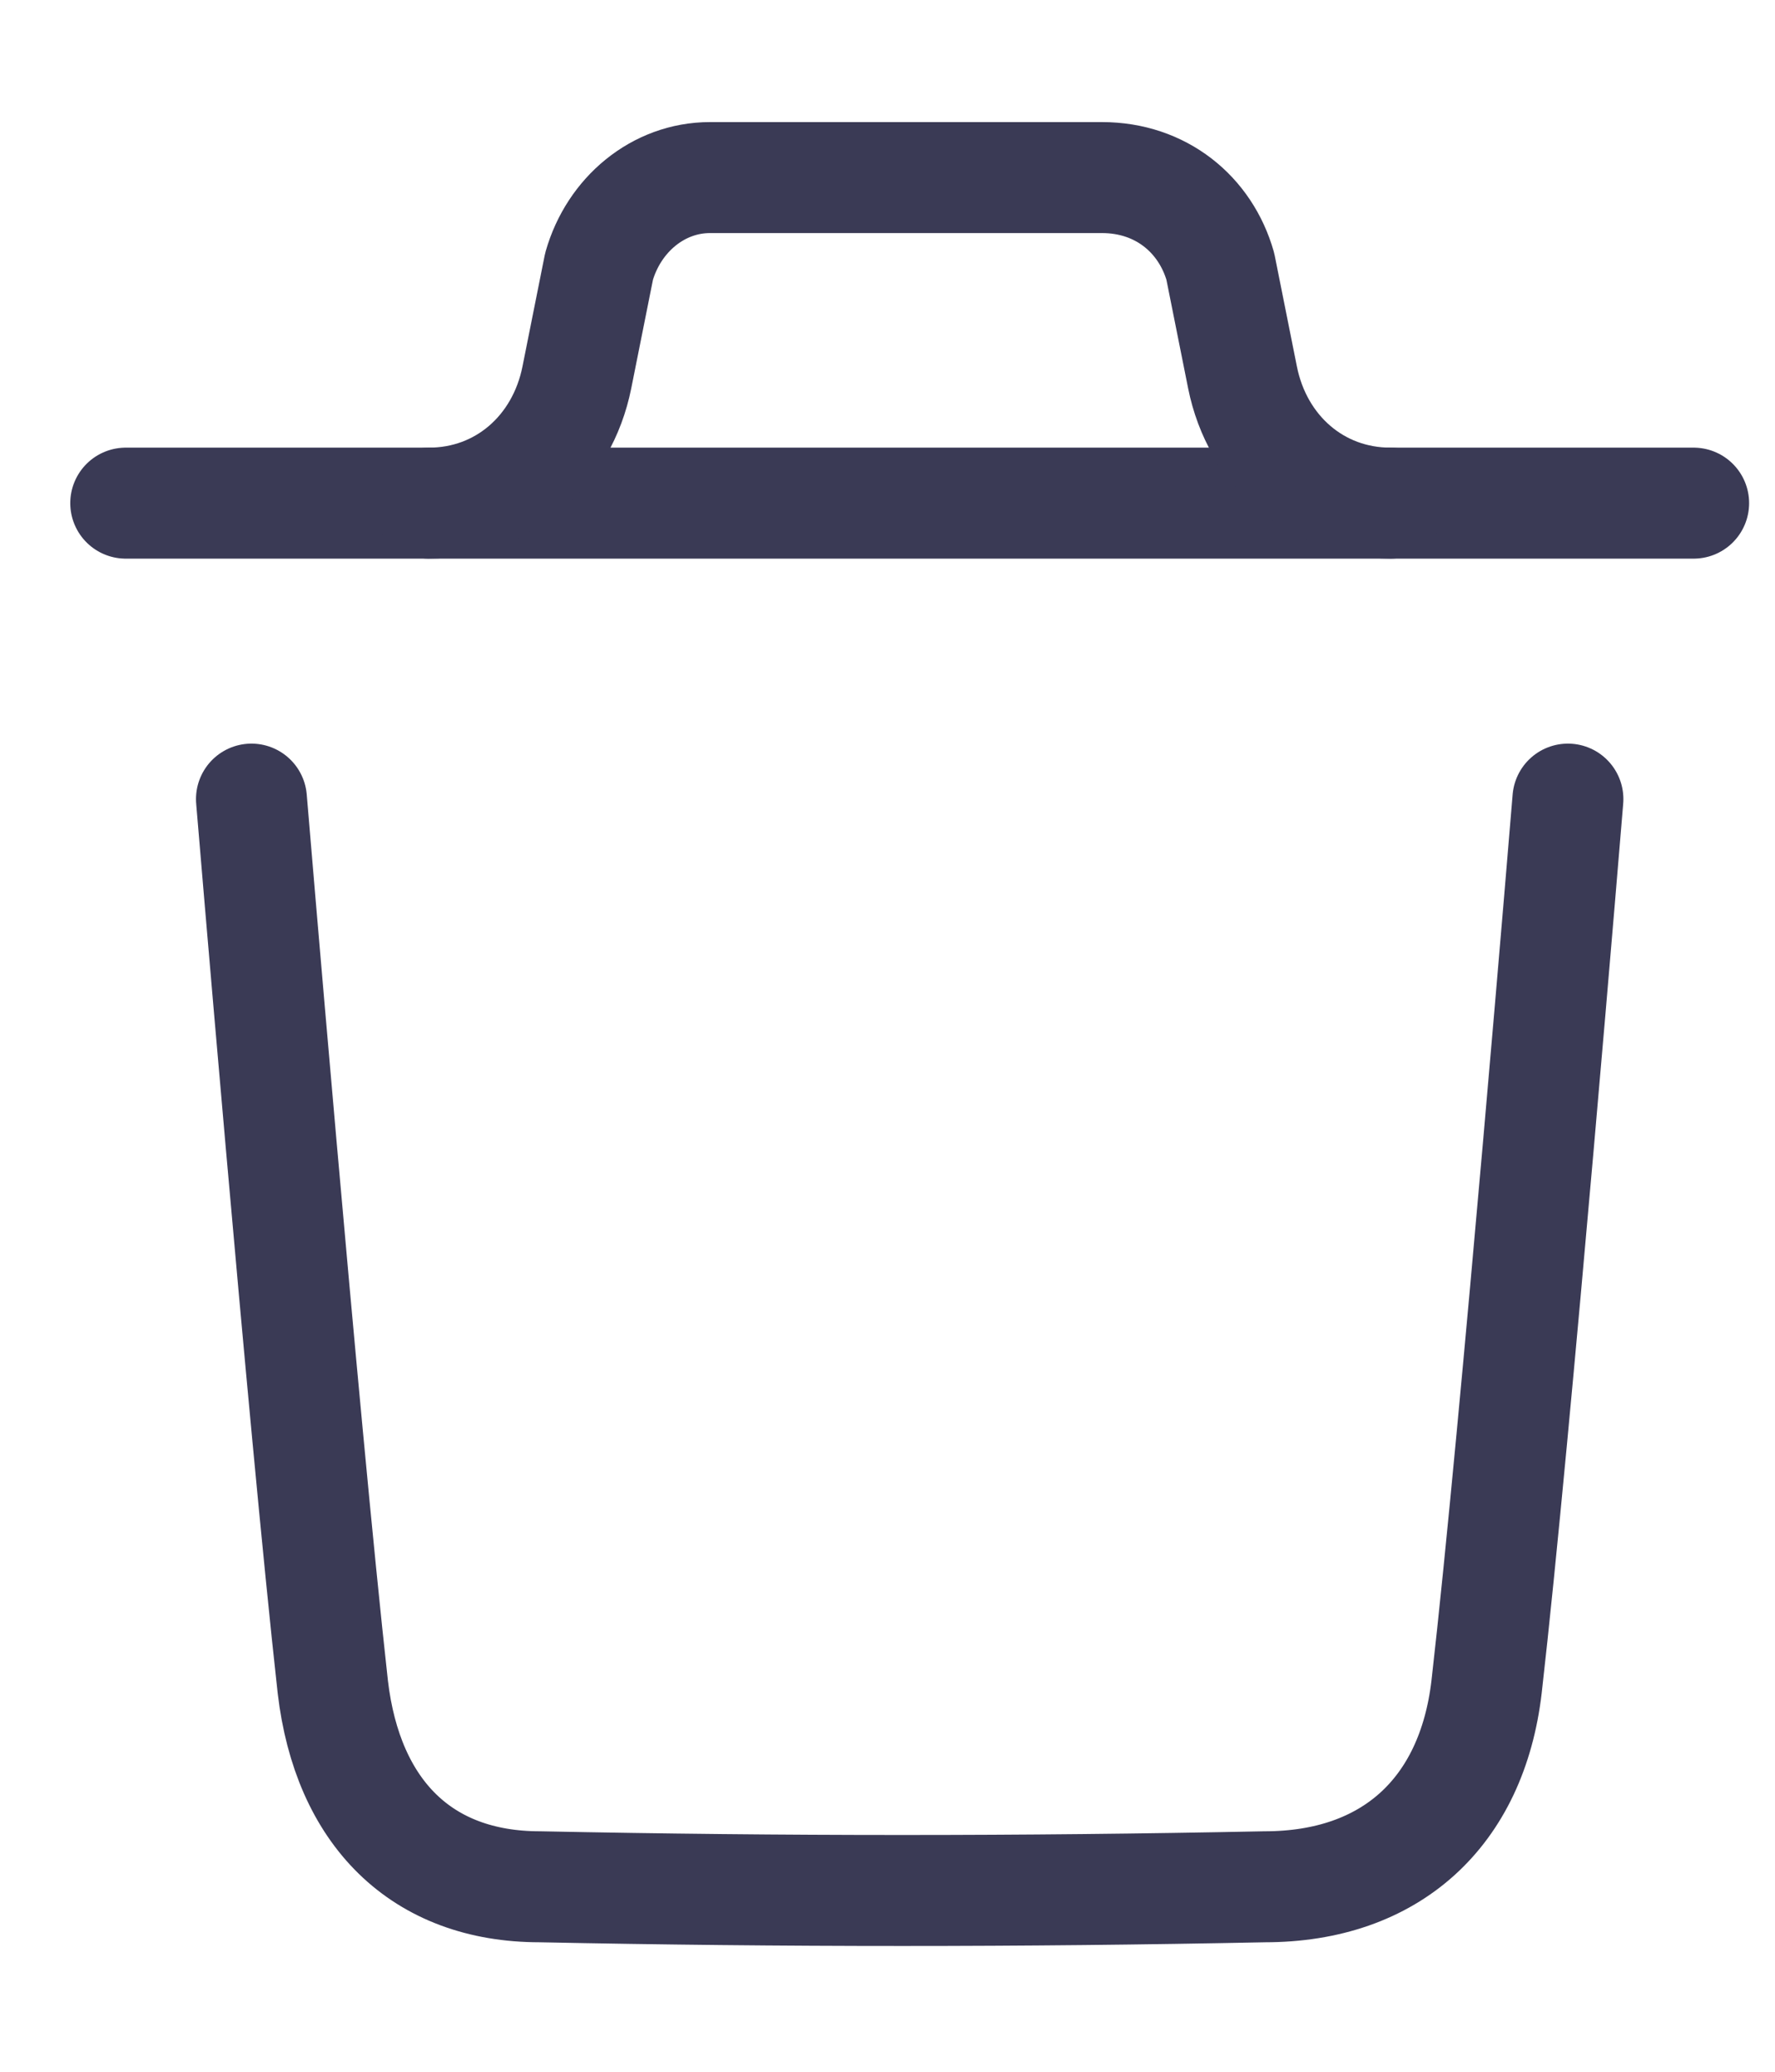 <svg version="1.2" xmlns="http://www.w3.org/2000/svg" viewBox="0 0 24 28" width="24" height="28">
	<path fill= "none" stroke= "#3a3a55" stroke-linecap= "round" stroke-linejoin= "round" stroke-width= "1.5"  d="m21.2 10.8c0 0-0.7 8.5-1.1 12-0.2 1.7-1.3 2.7-3 2.7q-4.9 0.1-9.8 0c-1.6 0-2.6-1-2.8-2.7-0.4-3.6-1.1-12-1.1-12"/>
	<path fill= "none" stroke= "#3a3a55" stroke-linecap= "round" stroke-linejoin= "round" stroke-width= "1.5"  d="m22.9 6.8h-21.2"/>
	<path fill= "none" stroke= "#3a3a55" stroke-linecap= "round" stroke-linejoin= "round" stroke-width= "1.5"  d="m5.8 6.8c1 0 1.8-0.7 2-1.7l0.3-1.5c0.2-0.7 0.8-1.2 1.5-1.2h5.3c0.8 0 1.4 0.5 1.6 1.2l0.3 1.5c0.2 1 1 1.7 2 1.7"/>
</svg>